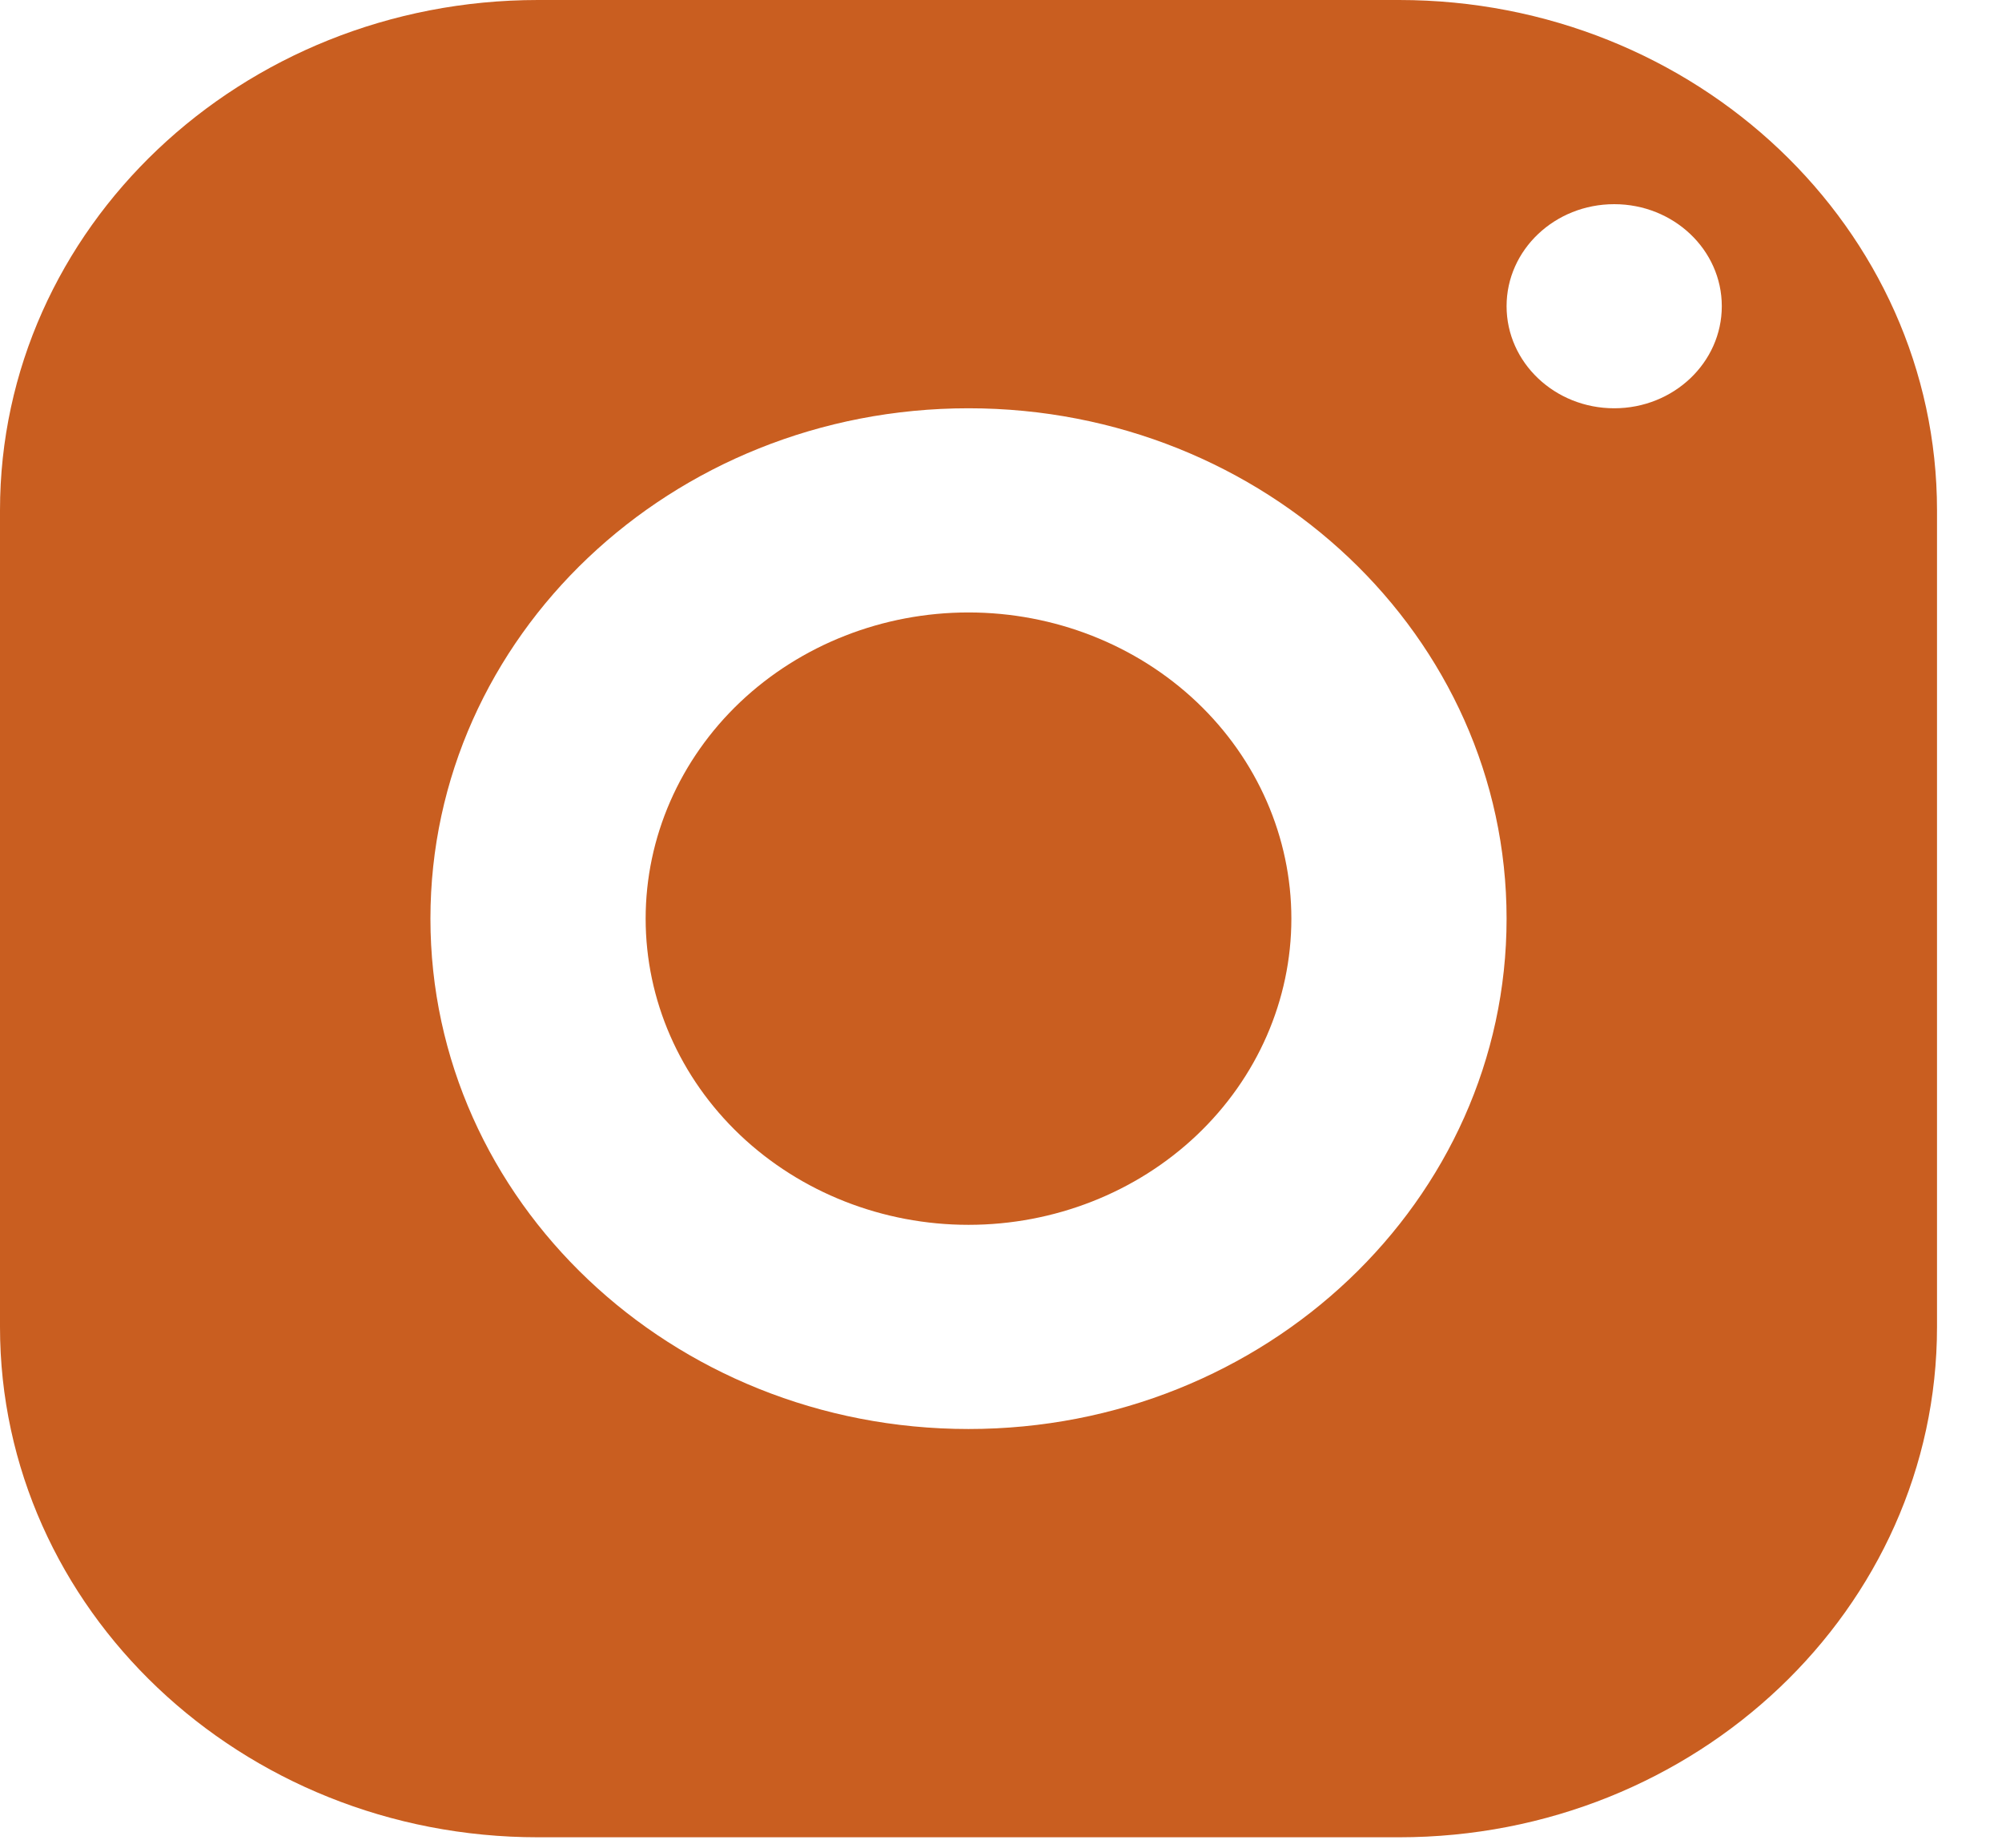 <svg width="26" height="24" viewBox="0 0 26 24" fill="none" xmlns="http://www.w3.org/2000/svg">
<path d="M6.988 0C3.129 0 0 2.968 0 6.629V17.235C0 20.895 3.129 23.864 6.988 23.864H18.169C22.027 23.864 25.156 20.895 25.156 17.235V6.629C25.156 2.968 22.027 0 18.169 0H6.988ZM20.964 2.652C21.735 2.652 22.361 3.245 22.361 3.977C22.361 4.709 21.735 5.303 20.964 5.303C20.192 5.303 19.566 4.709 19.566 3.977C19.566 3.245 20.192 2.652 20.964 2.652ZM12.578 5.303C16.437 5.303 19.566 8.271 19.566 11.932C19.566 15.592 16.437 18.561 12.578 18.561C8.719 18.561 5.59 15.592 5.59 11.932C5.59 8.271 8.719 5.303 12.578 5.303ZM12.578 7.955C11.466 7.955 10.4 8.374 9.613 9.119C8.827 9.865 8.385 10.877 8.385 11.932C8.385 12.987 8.827 13.998 9.613 14.744C10.4 15.49 11.466 15.909 12.578 15.909C13.69 15.909 14.757 15.49 15.543 14.744C16.329 13.998 16.771 12.987 16.771 11.932C16.771 10.877 16.329 9.865 15.543 9.119C14.757 8.374 13.69 7.955 12.578 7.955Z" fill="#C95E20"/>
</svg>
